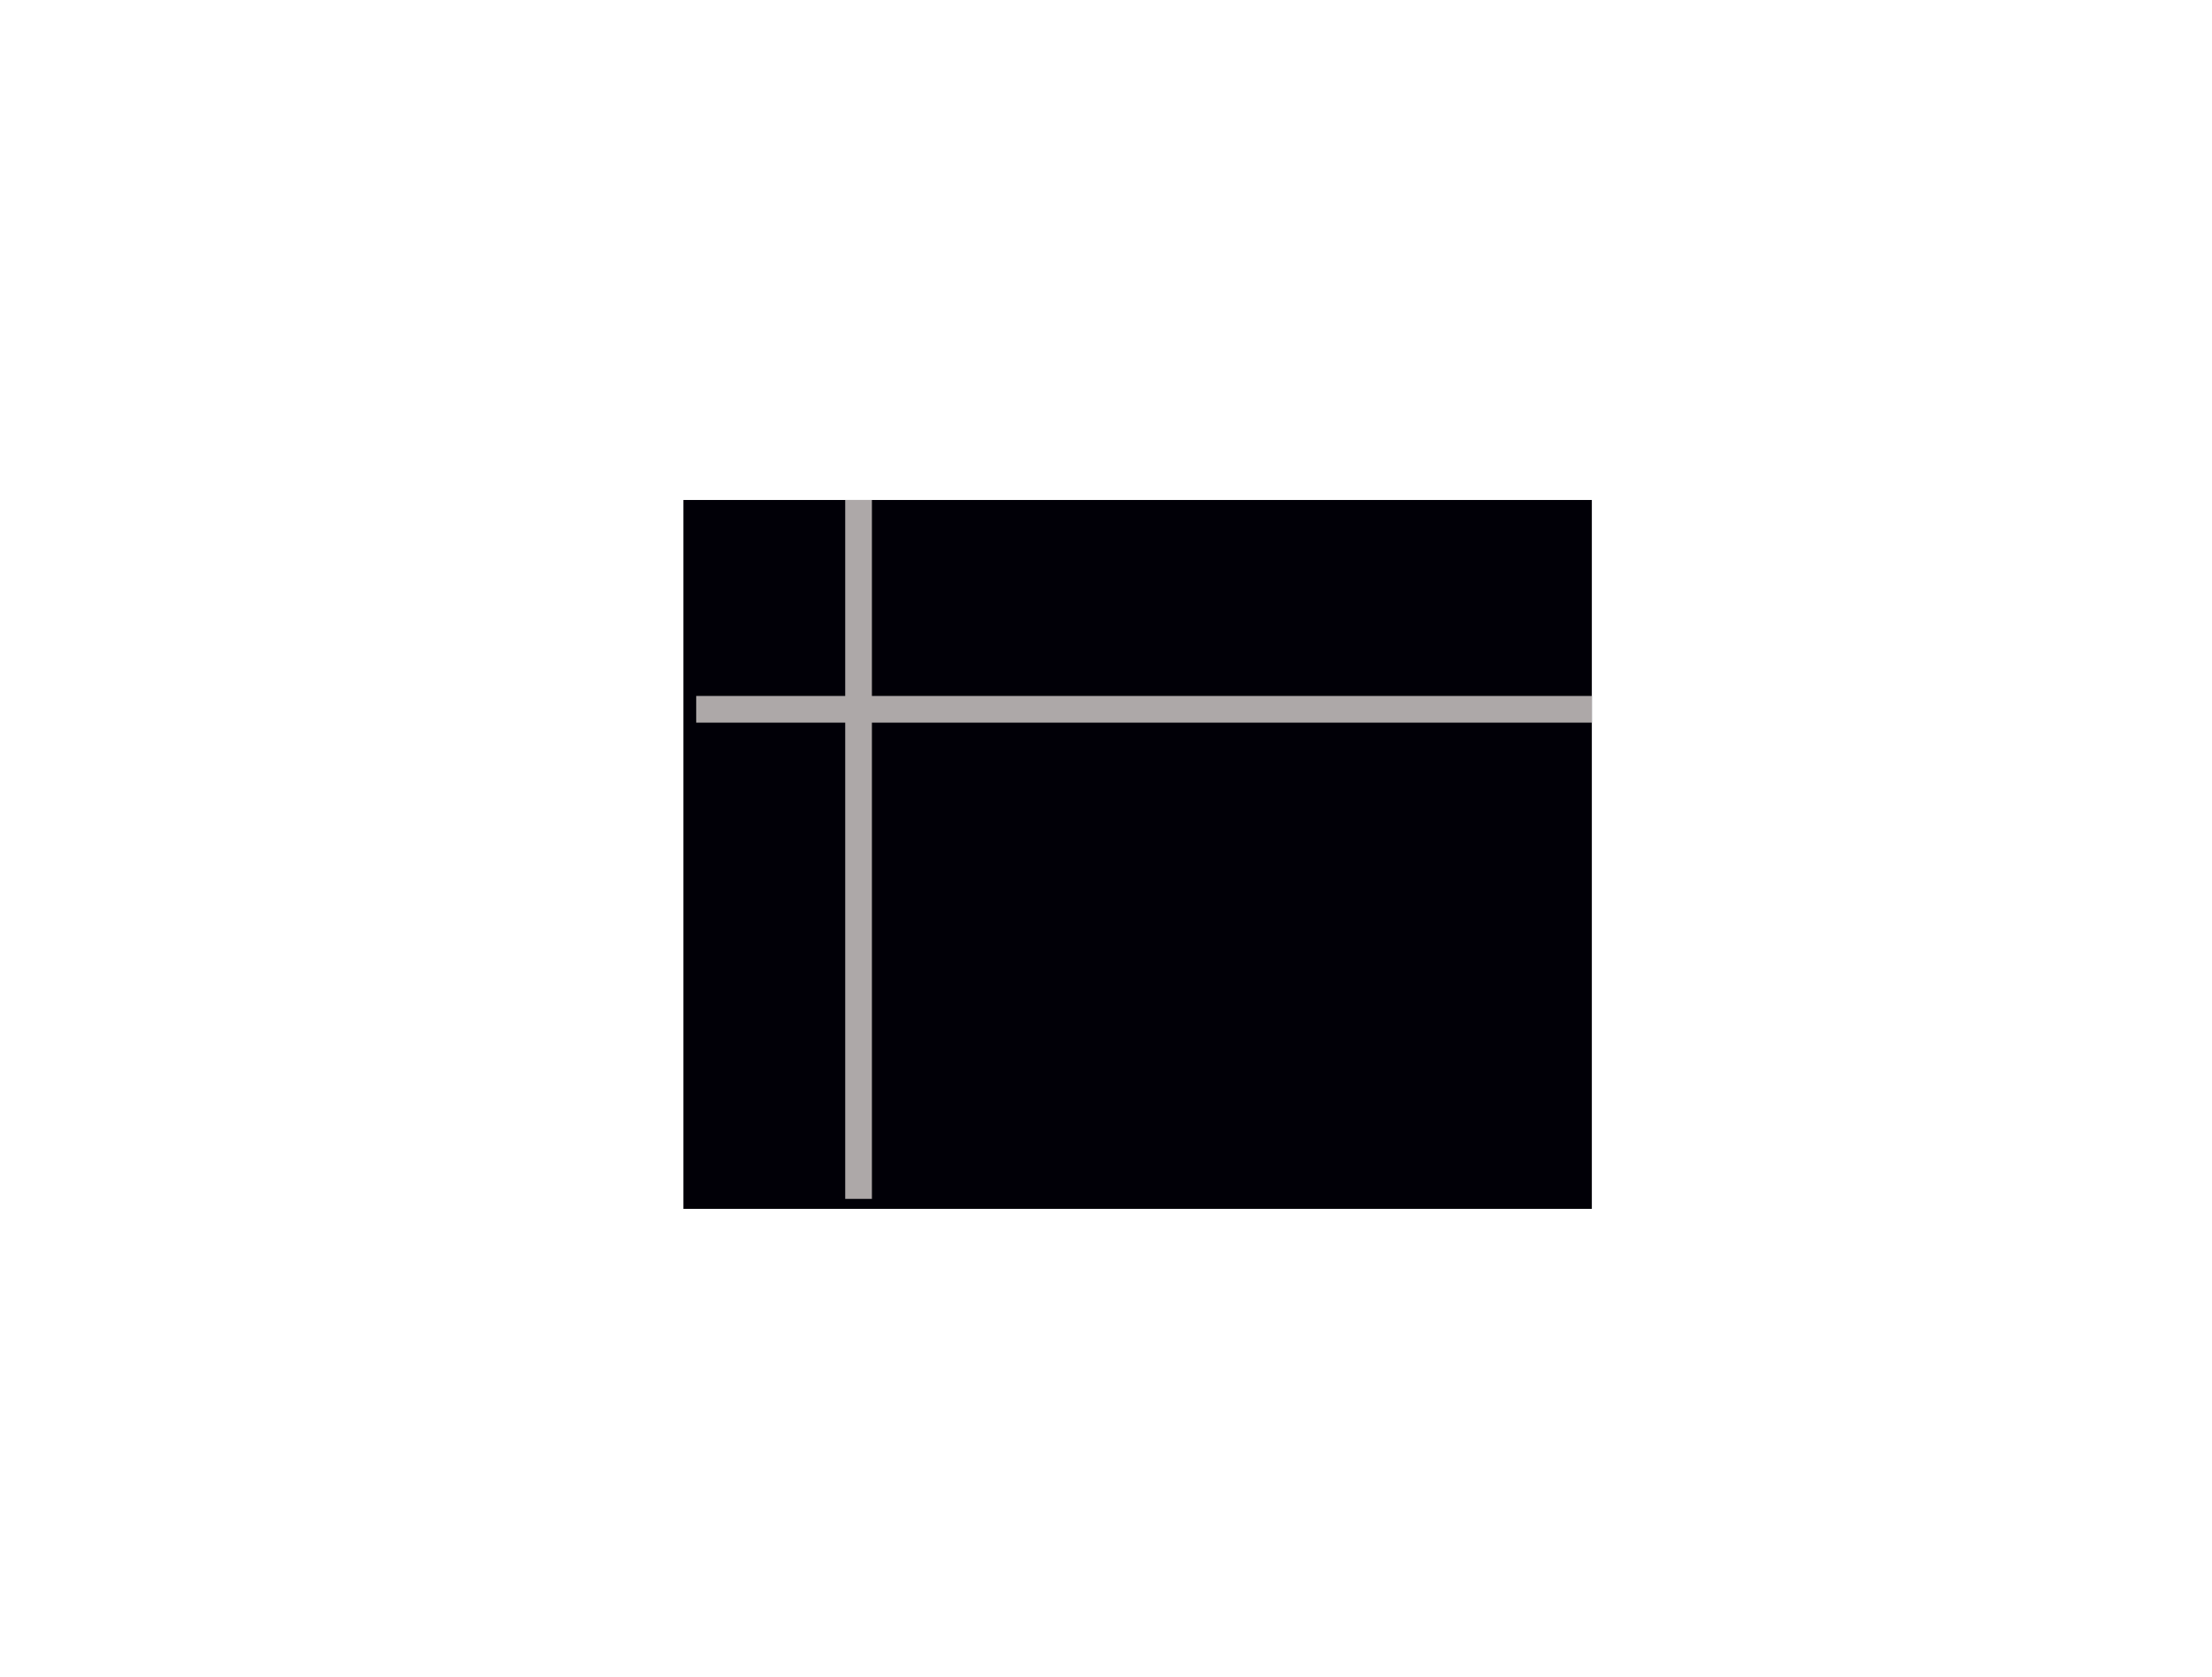 <?xml version="1.0" encoding="UTF-8" standalone="no"?>
<!-- Created with Inkscape (http://www.inkscape.org/) -->

<svg
   xmlns:dc="http://purl.org/dc/elements/1.1/"
   xmlns:cc="http://creativecommons.org/ns#"
   xmlns:rdf="http://www.w3.org/1999/02/22-rdf-syntax-ns#"
   xmlns:svg="http://www.w3.org/2000/svg"
   xmlns="http://www.w3.org/2000/svg"
   xmlns:sodipodi="http://sodipodi.sourceforge.net/DTD/sodipodi-0.dtd"
   xmlns:inkscape="http://www.inkscape.org/namespaces/inkscape"
   width="62"
   height="47"
   viewBox="0 0 16.404 12.435"
   version="1.1"
   id="svg4833"
   inkscape:version="0.92.4 (5da689c313, 2019-01-14)"
   sodipodi:docname="4.svg">
  <defs
     id="defs4827" />
  <sodipodi:namedview
     id="base"
     pagecolor="#ffffff"
     bordercolor="#666666"
     borderopacity="1.0"
     inkscape:pageopacity="0.0"
     inkscape:pageshadow="2"
     inkscape:zoom="2.8554058"
     inkscape:cx="4.8906675"
     inkscape:cy="34.63891"
     inkscape:document-units="mm"
     inkscape:current-layer="layer1"
     showgrid="false"
     units="px"
     inkscape:window-width="645"
     inkscape:window-height="615"
     inkscape:window-x="1345"
     inkscape:window-y="20"
     inkscape:window-maximized="0" />
  <g
     inkscape:label="Layer 1"
     inkscape:groupmode="layer"
     id="layer1"
     transform="translate(0,-284.565)">
    <rect
       style="opacity:0;fill:#ffffff;stroke-width:0.265"
       x="2.465"
       y="289.422"
       width="2.603"
       height="5.928"
       id="rect93" />
    <rect
       style="fill:#010007;stroke-width:0.265"
       x="5.068"
       y="288.272"
       width="6.737"
       height="5.256"
       id="rect107" />
    <line
       style="fill:none;stroke:#ada8a8;stroke-width:0.198;stroke-miterlimit:10"
       stroke-miterlimit="10"
       x1="5.163"
       y1="289.824"
       x2="11.805"
       y2="289.824"
       id="line147" />
    <line
       style="fill:none;stroke:#ada8a8;stroke-width:0.198;stroke-miterlimit:10"
       stroke-miterlimit="10"
       x1="6.367"
       y1="288.272"
       x2="6.367"
       y2="293.454"
       id="line149" />
  </g>
</svg>
